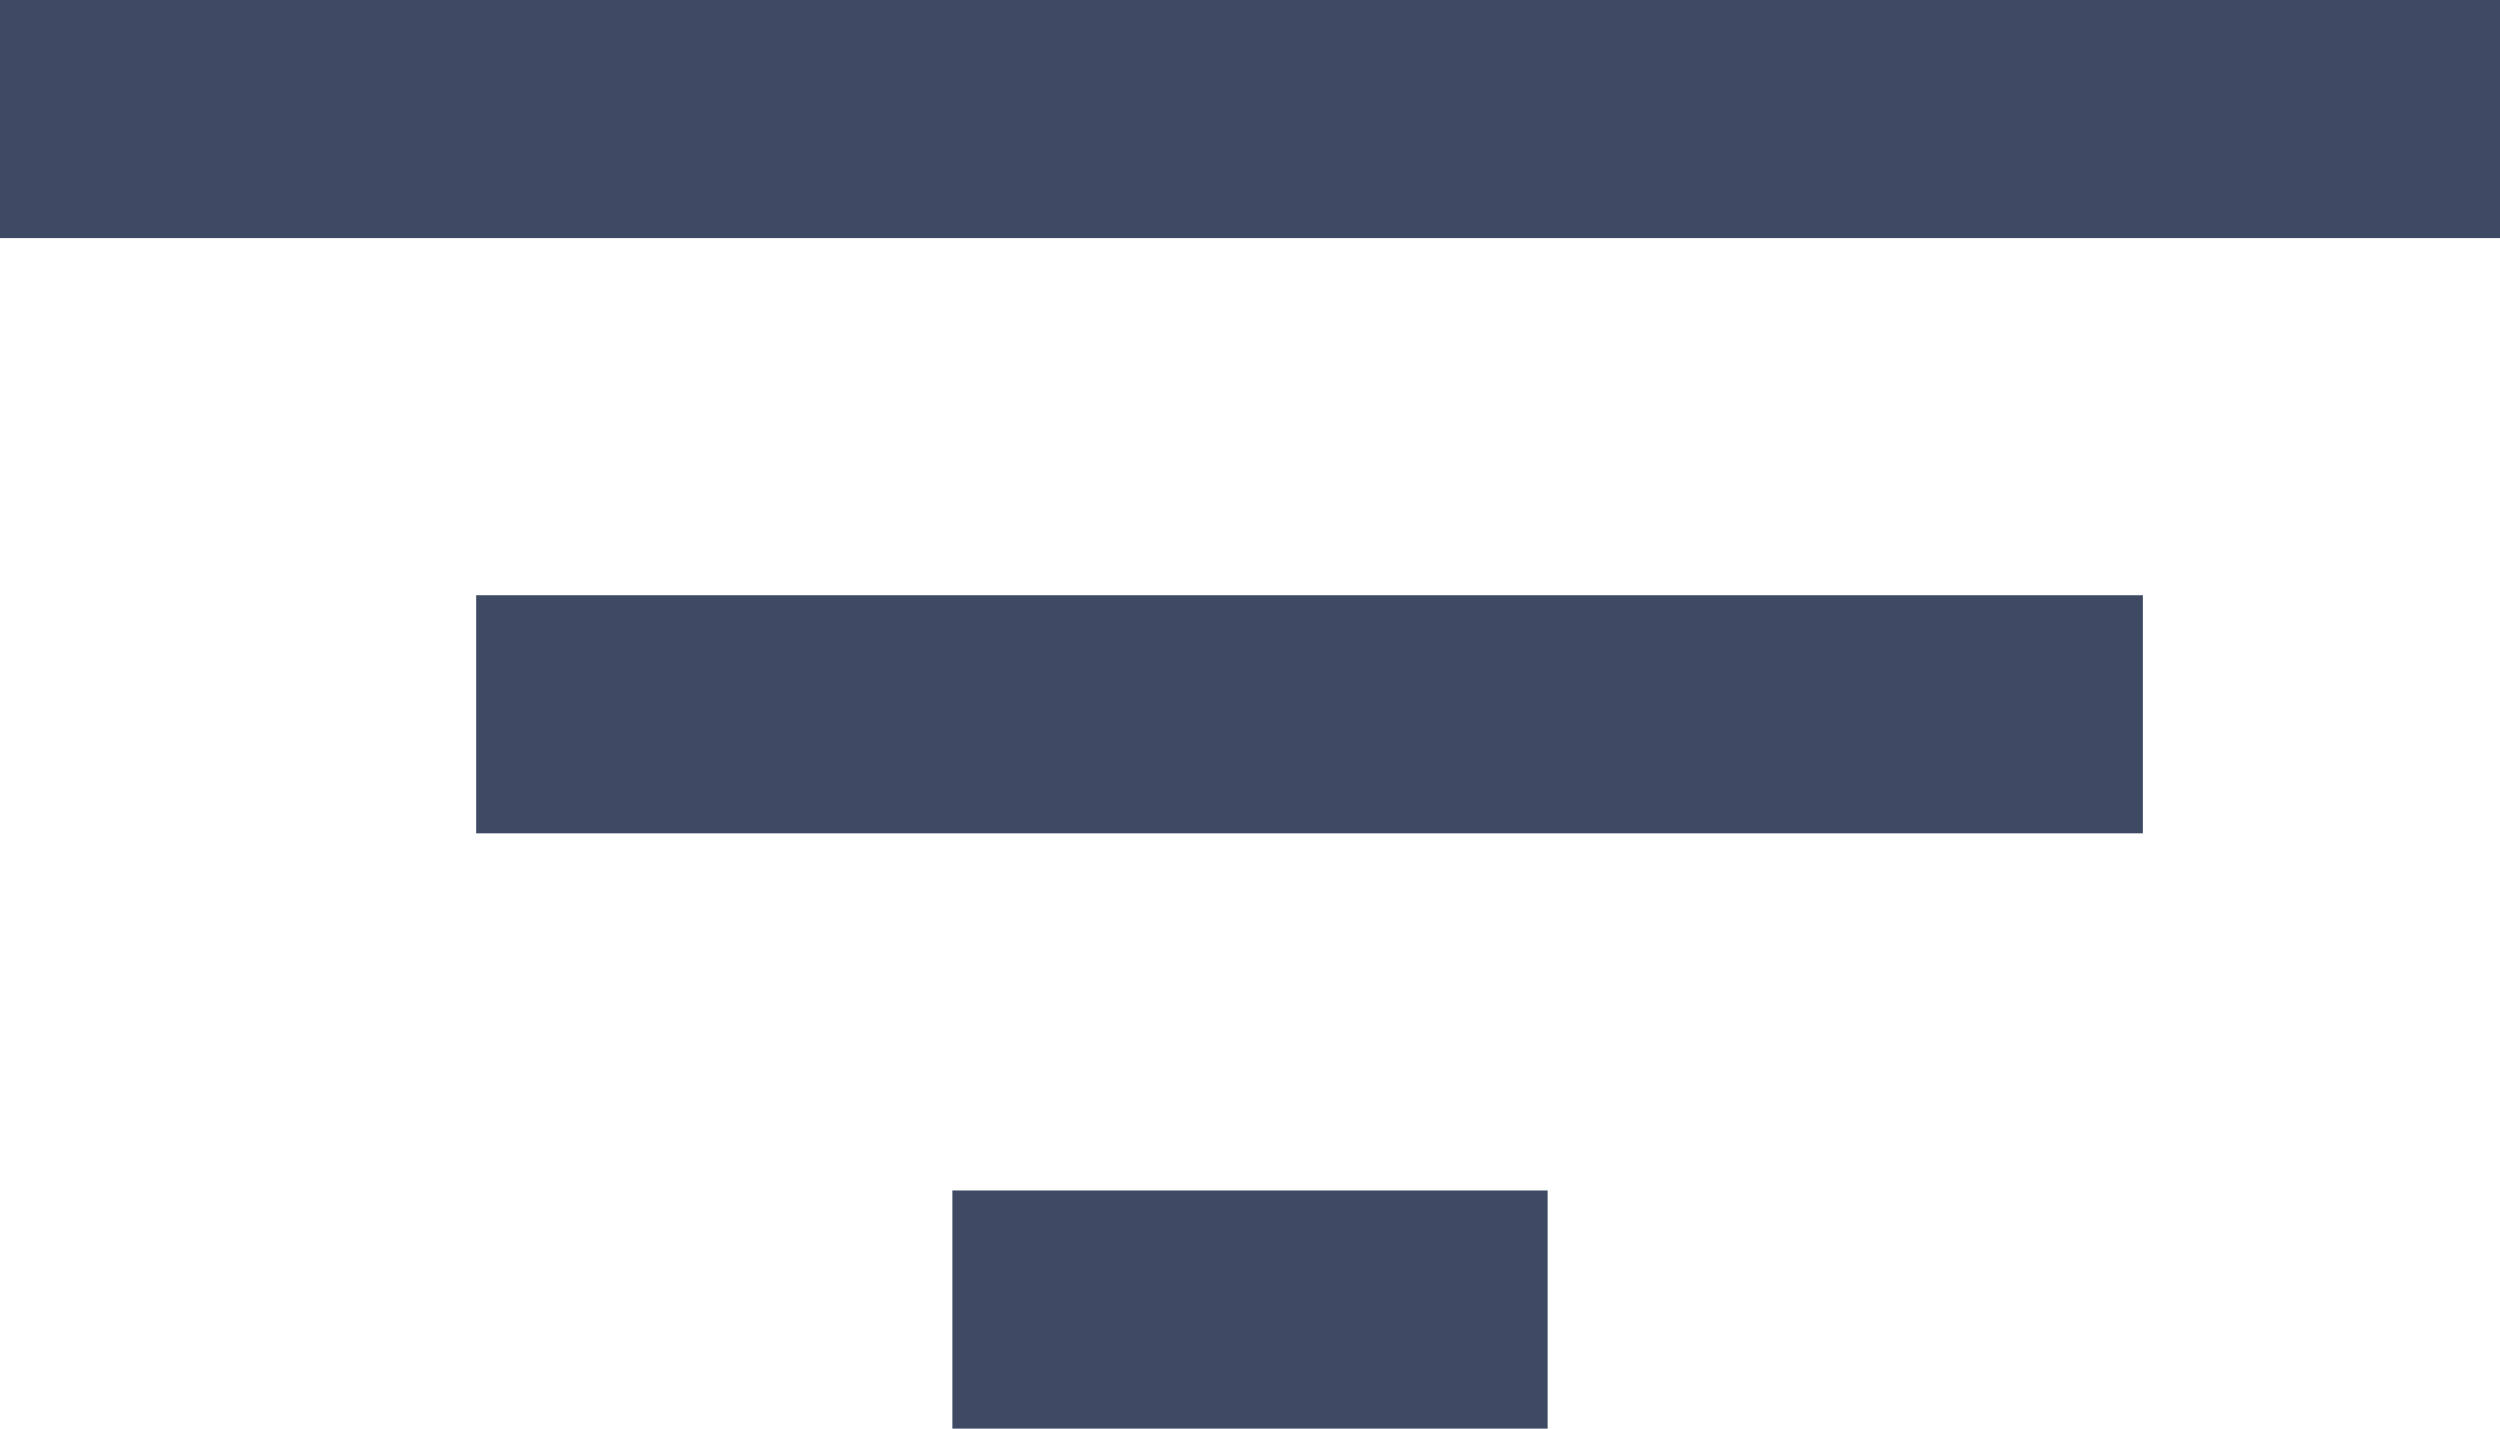 <svg xmlns="http://www.w3.org/2000/svg" width="21" height="12" viewBox="0 0 21 12">
    <g data-name="Component 198 – 71">
        <path data-name="Line 140" style="fill:none;stroke:#3e4a64;stroke-width:2px" d="M0 0h21" transform="translate(0 1)"/>
        <path data-name="Line 141" transform="translate(4 6)" style="fill:none;stroke:#3e4a64;stroke-width:2px" d="M0 0h14"/>
        <path data-name="Line 142" transform="translate(8 11)" style="fill:none;stroke:#3e4a64;stroke-width:2px" d="M0 0h5"/>
    </g>
</svg>
